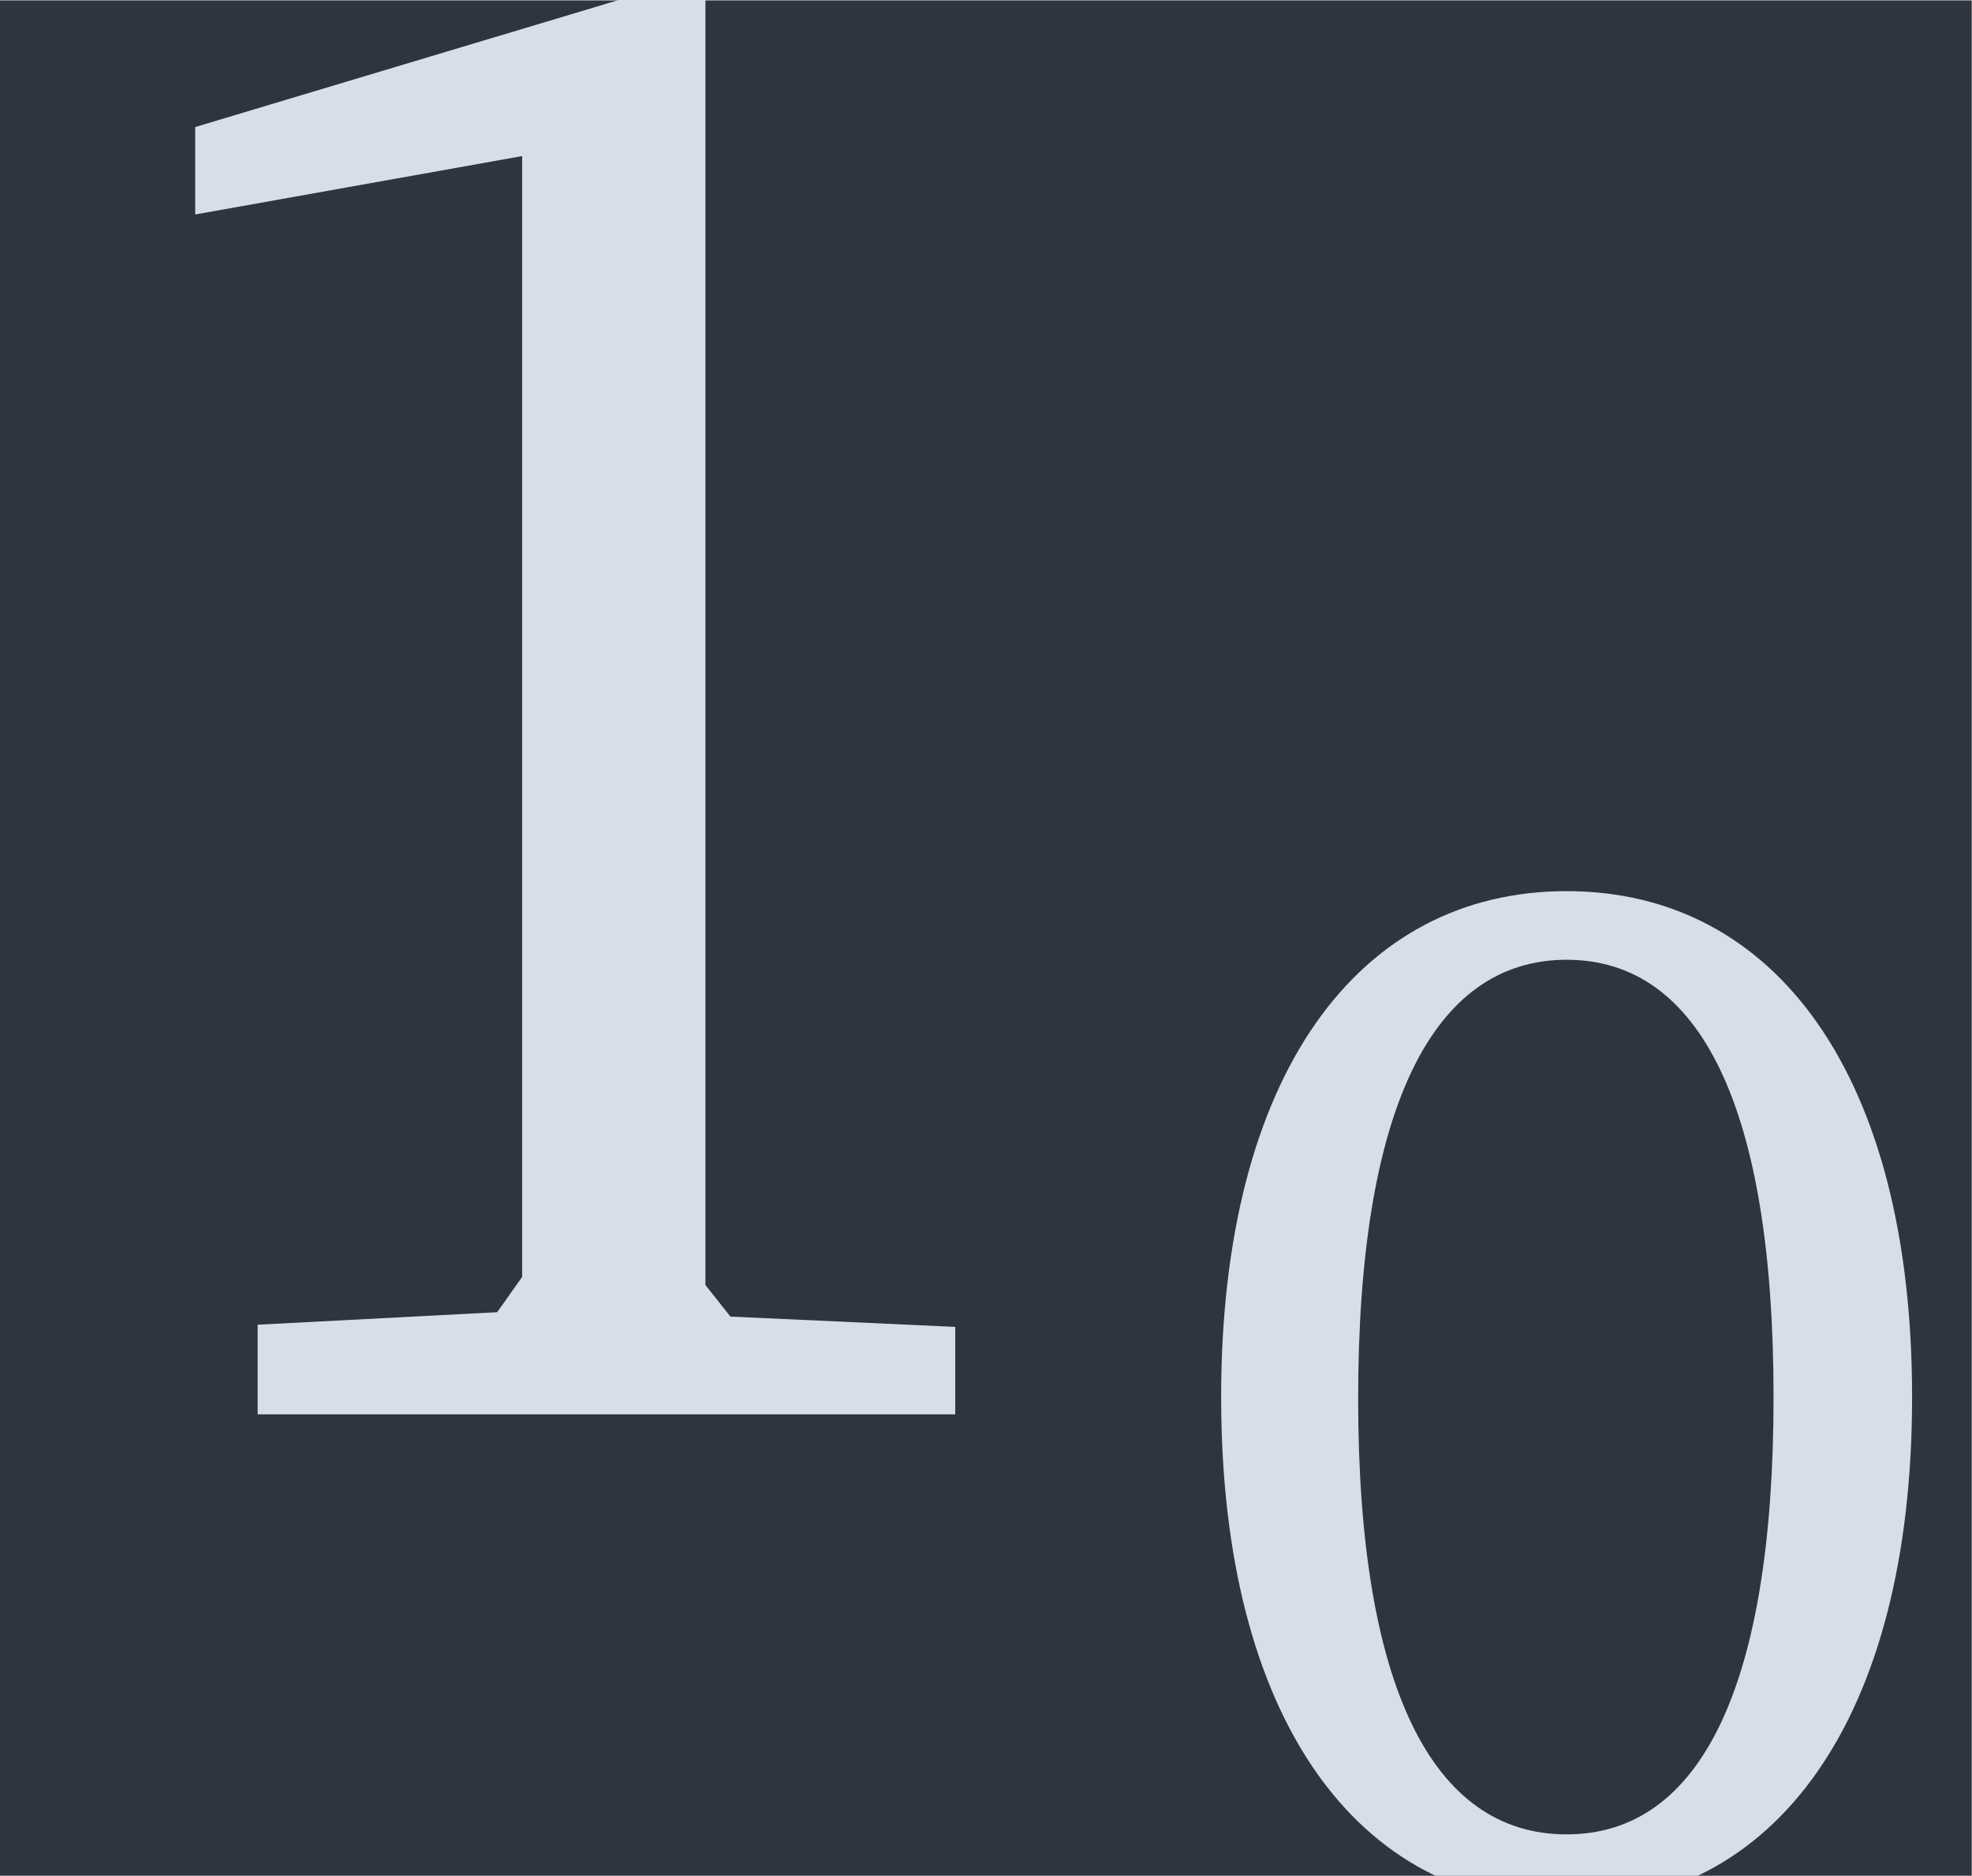 <?xml version='1.0' encoding='UTF-8'?>
<!-- This file was generated by dvisvgm 2.9.1 -->
<svg version='1.1' xmlns='http://www.w3.org/2000/svg' xmlns:xlink='http://www.w3.org/1999/xlink' width='15.838pt' height='15.063pt' viewBox='-25.506 19.081 15.838 15.063'>
<defs>
<path id='g2-48' d='M1.854-4.556C.9-4.556 .273-3.715 .273-2.241S.9 .08 1.854 .08S3.435-.767 3.435-2.241S2.808-4.556 1.854-4.556ZM1.854-4.242C2.468-4.242 2.801-3.562 2.801-2.241S2.468-.24 1.854-.24S.9-.914 .9-2.234C.9-3.562 1.241-4.242 1.854-4.242Z'/>
<path id='g2-49' d='M2.074-4.556L.627-4.122V-3.842L1.674-4.029V-.44L1.594-.327L.827-.287V0H3.061V-.28L2.341-.313L2.261-.414V-4.556H2.074Z'/>
<use id='g5-49' xlink:href='#g2-49' transform='scale(1.429)'/>
</defs>
<g id='page1' transform='matrix(1.755 0 0 1.755 0 0)'>
<rect x='-14.536' y='10.874' width='9.026' height='8.585' fill='#2e3440'/>
<g fill='#d8dee9'>
<use x='-14.536' y='17.344' xlink:href='#g5-49'/>
<use x='-9.218' y='19.506' xlink:href='#g2-48'/>
</g>
</g>
</svg>
